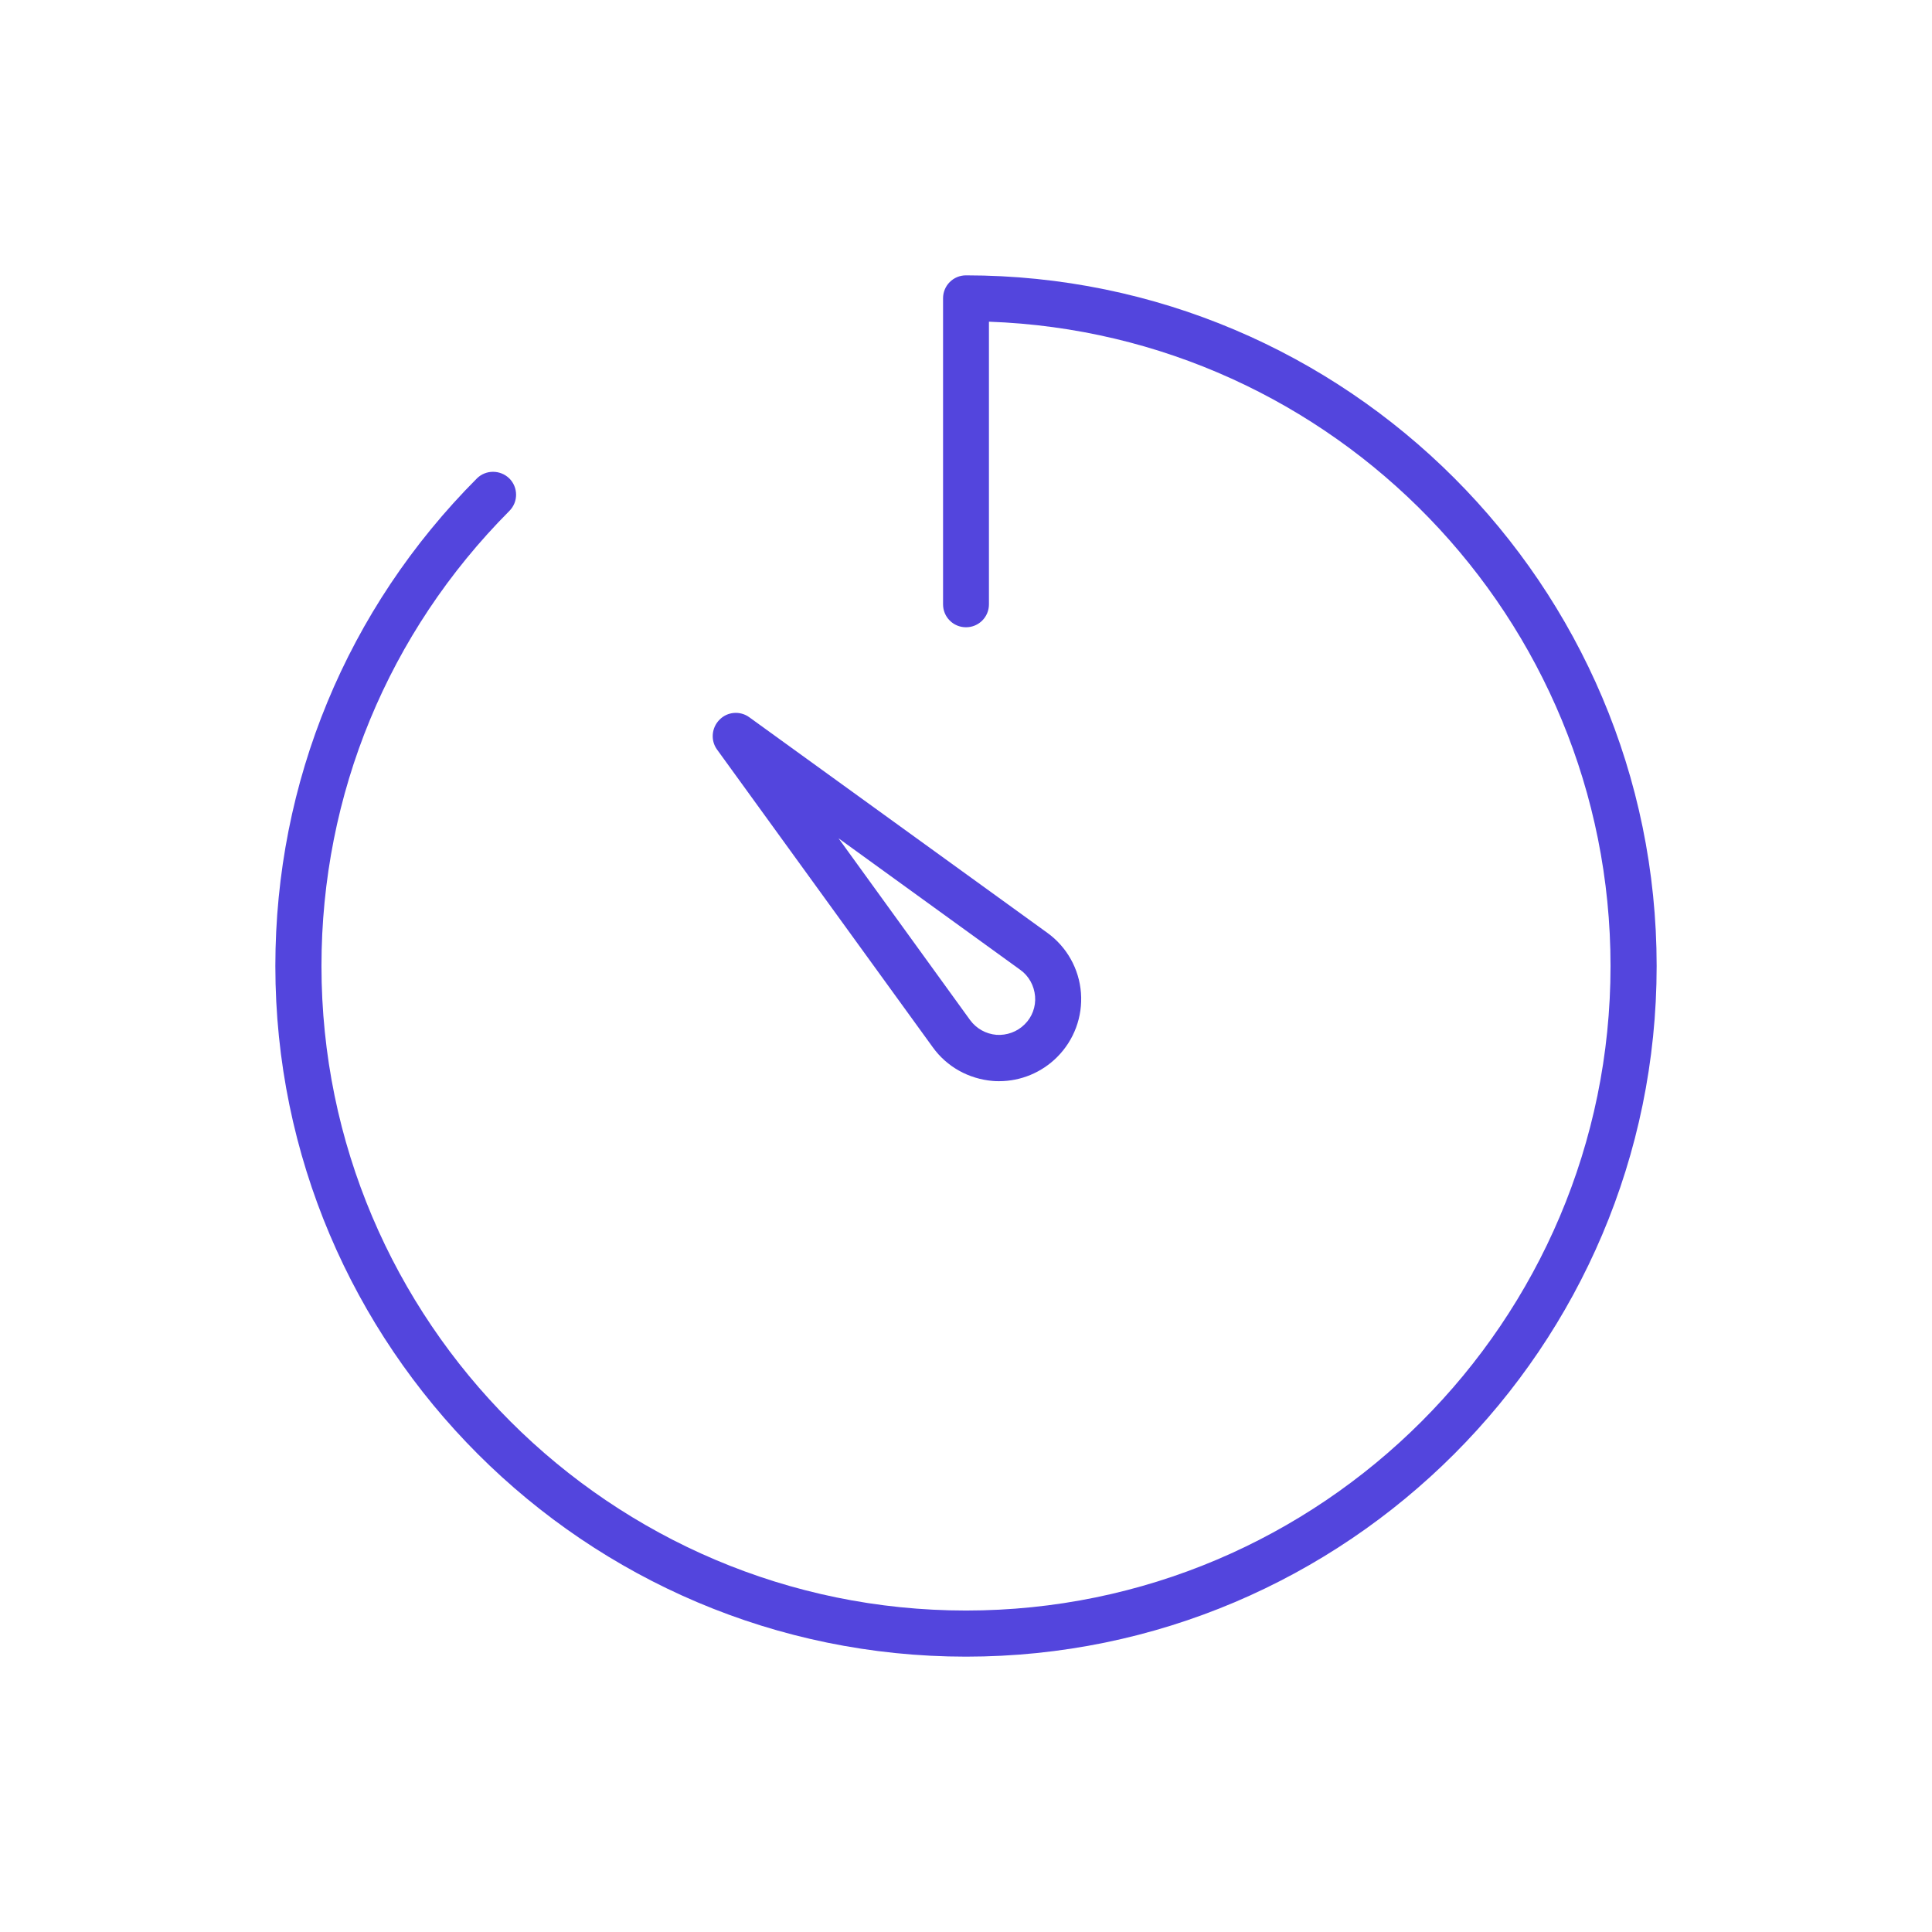 <?xml version="1.0" encoding="utf-8"?>
<!-- Generator: Adobe Illustrator 19.0.1, SVG Export Plug-In . SVG Version: 6.00 Build 0)  -->
<svg version="1.0" id="Layer_1" xmlns="http://www.w3.org/2000/svg" xmlns:xlink="http://www.w3.org/1999/xlink" x="0px" y="0px"
	 viewBox="0 0 850.4 850.4" style="enable-background:new 0 0 850.4 850.4;" xml:space="preserve">
<style type="text/css">
	.st0{fill:#5345DD;}
</style>
<g>
	<path class="st0" d="M425.2,121.2c-5.6,0-10.1,4.5-10.1,10.1V266c0,5.6,4.5,10.1,10.1,10.1s10.1-4.5,10.1-10.1V141.6
		c151.8,5.4,273.6,130.5,273.6,283.6c0,156.4-127.3,283.7-283.7,283.7S141.5,581.6,141.5,425.2c0-75.6,29.4-146.7,82.7-200.3
		c4-4,3.9-10.4,0-14.3c-4-3.9-10.4-3.9-14.3,0c-57.2,57.4-88.7,133.6-88.7,214.6c0,167.6,136.4,304,304,304s304-136.4,304-304
		S592.8,121.2,425.2,121.2z"/>
	<path class="st0" d="M410.6,461c6.2,8.6,15.8,13.9,26.4,14.8c0.9,0.1,1.9,0.1,2.8,0.1c9.5,0,18.7-3.8,25.5-10.6
		c7.5-7.5,11.3-17.8,10.5-28.3s-6.2-20.2-14.8-26.4l-131.2-94.9c-4-2.9-9.6-2.5-13.1,1.1c-3.5,3.5-4,9.1-1.1,13.1L410.6,461z
		 M449.1,426.9c3.8,2.7,6.1,7,6.5,11.6c0.4,4.6-1.3,9.2-4.6,12.4c-3.3,3.3-7.9,4.9-12.4,4.6c-4.6-0.4-8.8-2.7-11.6-6.5l-57.9-80
		L449.1,426.9z"/>
</g>
</svg>

